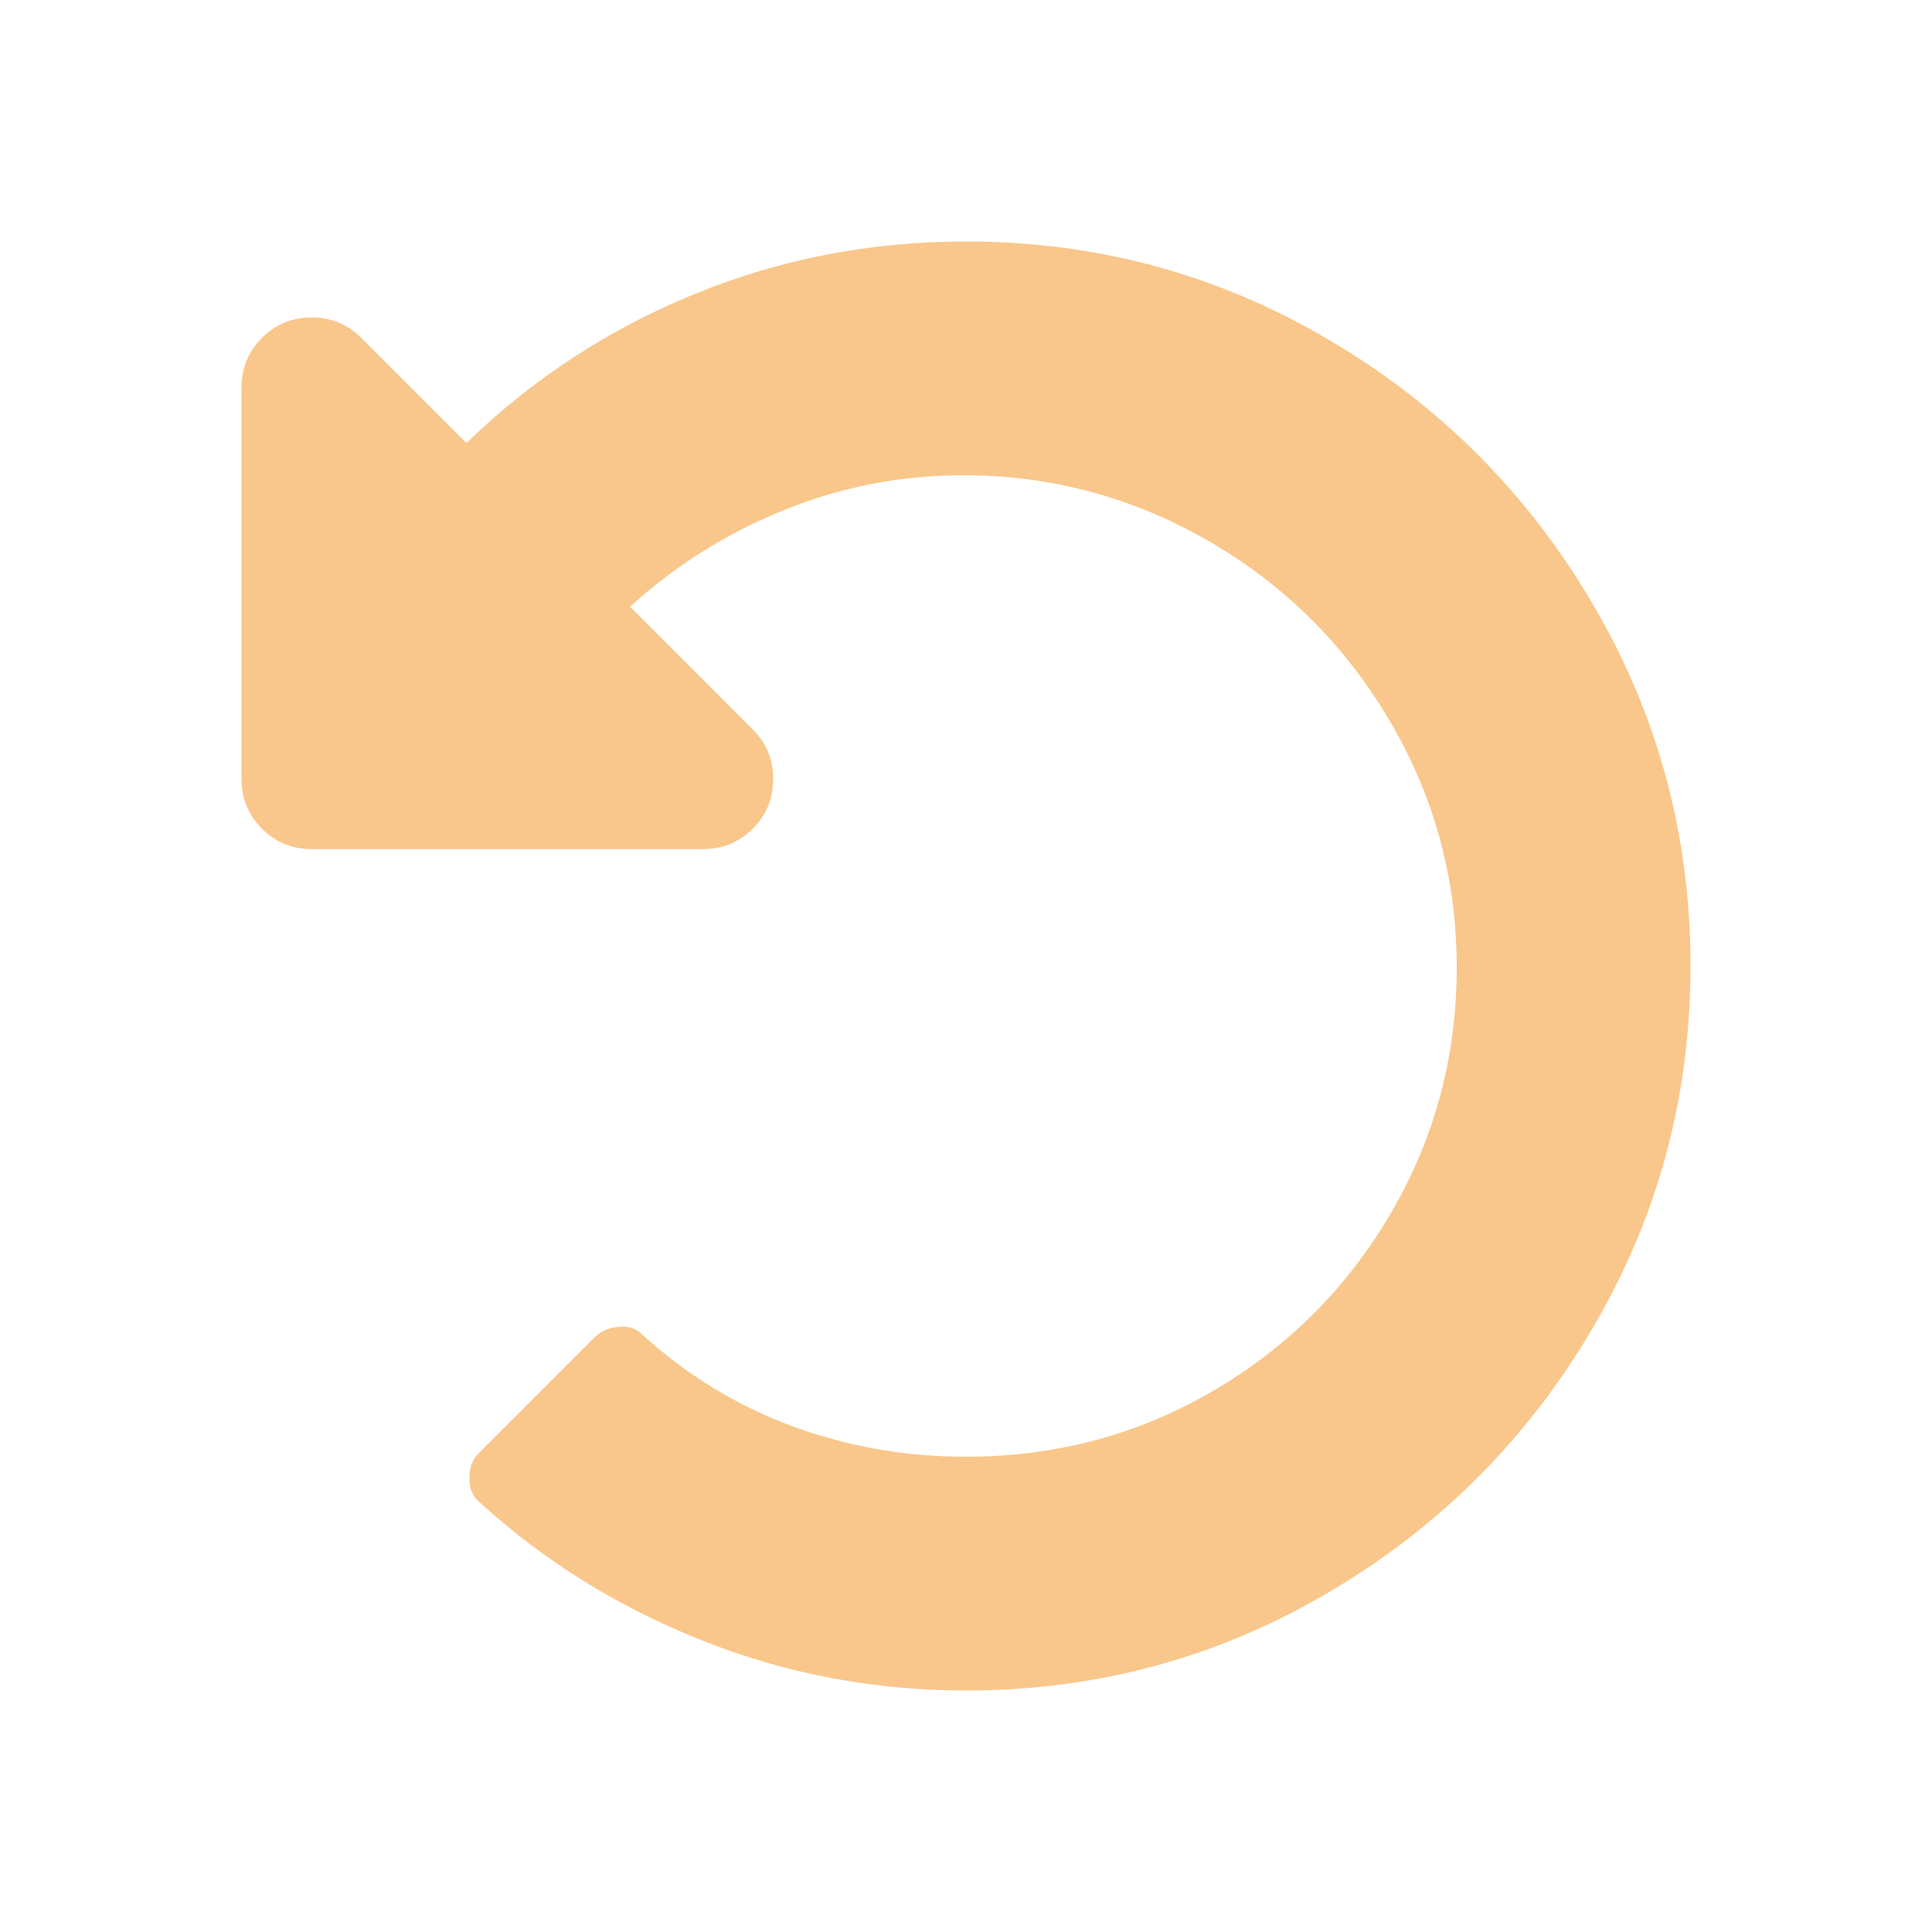<svg xmlns:xlink="http://www.w3.org/1999/xlink" viewBox="0 0 16 16" fill="currentColor" xmlns="http://www.w3.org/2000/svg" aria-hidden="true" class="flex-shrink-0 pointer-events-none w-4 h-4" width="16"  height="16" >
	<path fill-rule="evenodd" clip-rule="evenodd" d="M8 2C9.081 2 10.081 2.27 11 2.811C11.919 3.351 12.649 4.081 13.189 5C13.73 5.919 14 6.919 14 8C14 9.081 13.73 10.081 13.189 11C12.649 11.919 11.919 12.649 11 13.189C10.081 13.73 9.081 14 8 14C7.242 14 6.516 13.863 5.823 13.589C5.129 13.314 4.516 12.936 3.984 12.452C3.919 12.403 3.887 12.334 3.887 12.246C3.887 12.157 3.911 12.089 3.959 12.041L4.927 11.073C4.976 11.024 5.041 10.996 5.121 10.988C5.202 10.98 5.266 11 5.314 11.048C5.686 11.387 6.101 11.641 6.561 11.811C7.02 11.98 7.5 12.064 8 12.064C8.742 12.064 9.423 11.883 10.044 11.52C10.666 11.157 11.157 10.666 11.52 10.044C11.883 9.423 12.064 8.746 12.064 8.012C12.064 7.278 11.879 6.597 11.508 5.968C11.137 5.339 10.637 4.843 10.008 4.48C9.379 4.117 8.702 3.936 7.976 3.936C7.459 3.936 6.964 4.032 6.488 4.226C6.012 4.419 5.589 4.686 5.218 5.024L6.234 6.041C6.347 6.153 6.403 6.291 6.403 6.452C6.403 6.613 6.347 6.75 6.234 6.863C6.121 6.976 5.984 7.032 5.823 7.032H2.581C2.419 7.032 2.282 6.976 2.169 6.863C2.057 6.75 2 6.613 2 6.452V3.209C2 3.048 2.057 2.911 2.169 2.798C2.282 2.686 2.419 2.629 2.581 2.629C2.742 2.629 2.879 2.686 2.992 2.798L3.863 3.669C4.411 3.137 5.041 2.726 5.75 2.436C6.459 2.145 7.209 2 8 2Z" fill="#F9C78B"></path>
</svg>